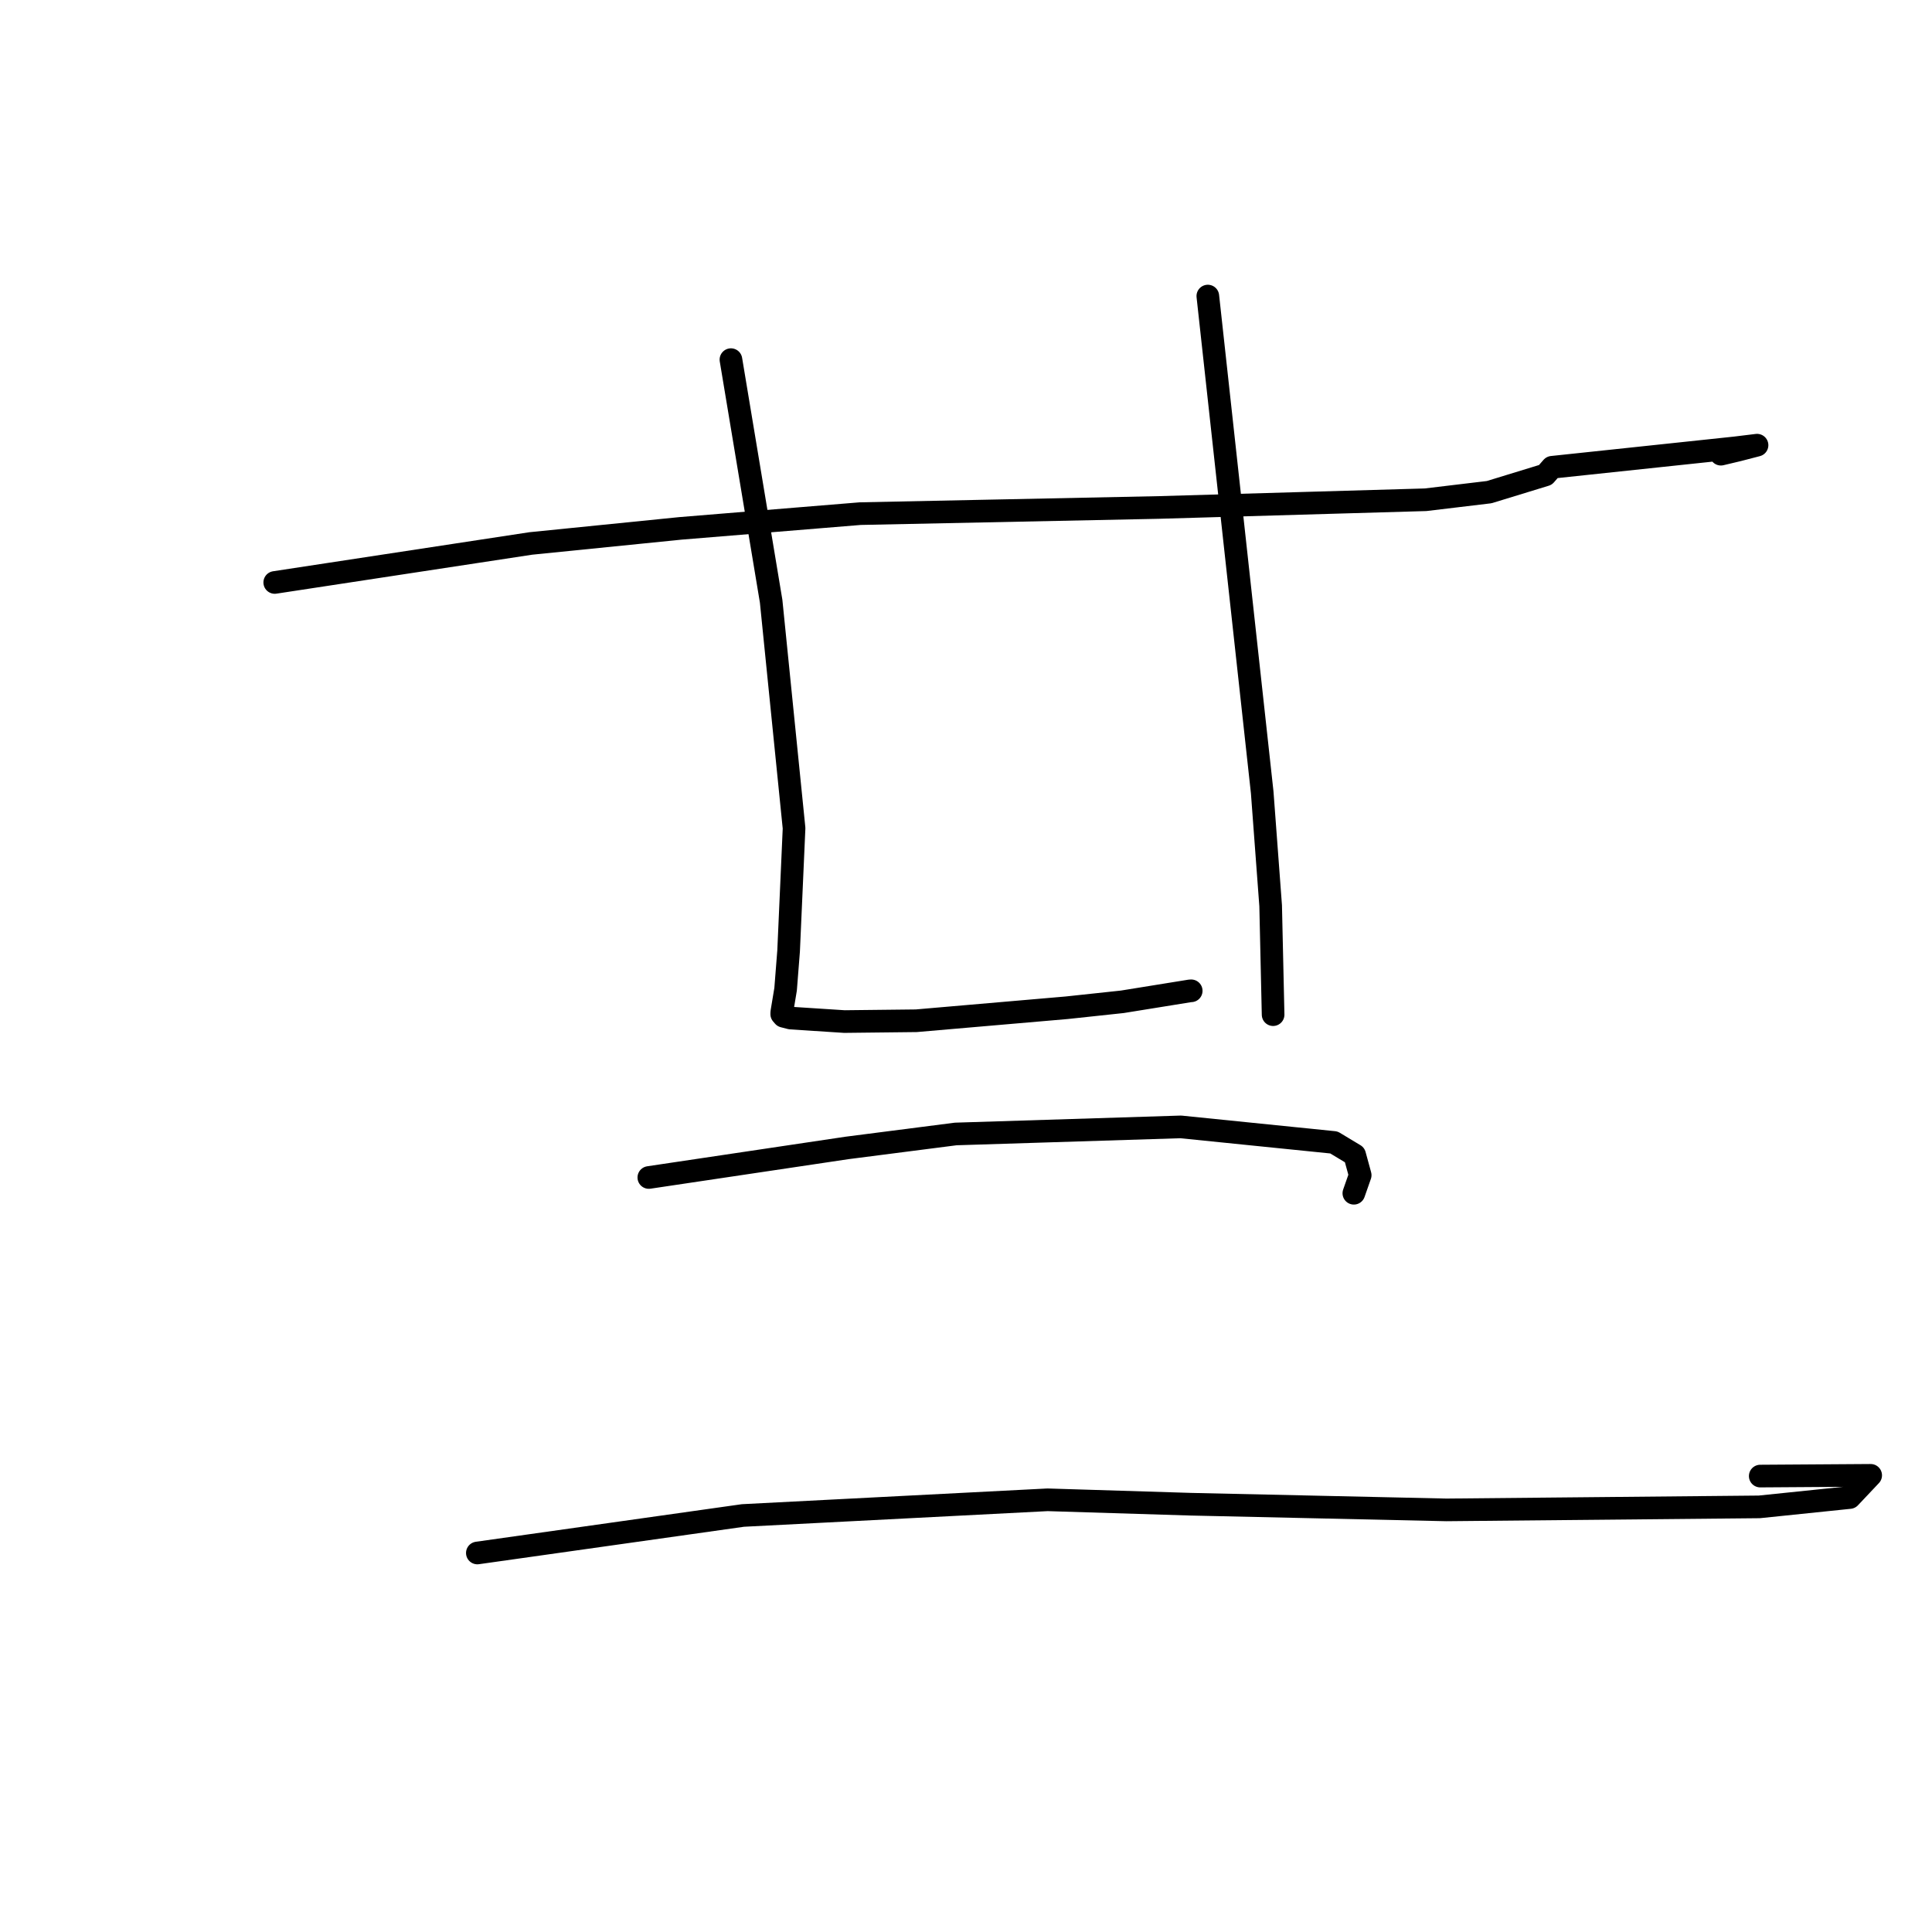 <?xml version="1.0" standalone="no"?>
    <svg width="256" height="256" xmlns="http://www.w3.org/2000/svg" version="1.1">
    <polyline stroke="black" stroke-width="3" stroke-linecap="round" fill="transparent" stroke-linejoin="round" points="36.405 77.179 53.367 74.595 70.33 72.011 90.161 70.013 113.986 68.059 153.552 67.242 188.892 66.22 197.322 65.211 204.775 62.927 205.656 61.917 229.908 59.344 232.531 59.024 232.813 58.989 232.817 58.989 230.313 59.639 228.028 60.182 " />
        <polyline stroke="black" stroke-width="3" stroke-linecap="round" fill="transparent" stroke-linejoin="round" points="96.853 47.655 99.516 63.658 102.179 79.66 105.217 109.743 104.494 126.011 104.096 131.081 103.617 133.965 103.6 134.079 103.592 134.128 103.591 134.134 103.584 134.378 103.827 134.659 104.78 134.902 111.89 135.362 121.408 135.255 141.342 133.533 148.712 132.744 157.663 131.299 157.842 131.288 " />
        <polyline stroke="black" stroke-width="3" stroke-linecap="round" fill="transparent" stroke-linejoin="round" points="160.043 39.23 163.646 72.11 167.248 104.99 168.368 120.013 168.664 133.135 168.693 134.447 " />
        <polyline stroke="black" stroke-width="3" stroke-linecap="round" fill="transparent" stroke-linejoin="round" points="85.973 156.024 99.103 154.066 112.234 152.107 126.639 150.257 156.454 149.319 176.752 151.38 179.497 153.033 180.232 155.717 179.484 157.852 179.393 158.112 " />
        <polyline stroke="black" stroke-width="3" stroke-linecap="round" fill="transparent" stroke-linejoin="round" points="63.251 205.779 80.848 203.294 98.444 200.809 138.806 198.731 157.792 199.317 191.651 200.068 233.12 199.669 245.096 198.431 247.875 195.489 238.194 195.554 233.241 195.587 " />
        </svg>